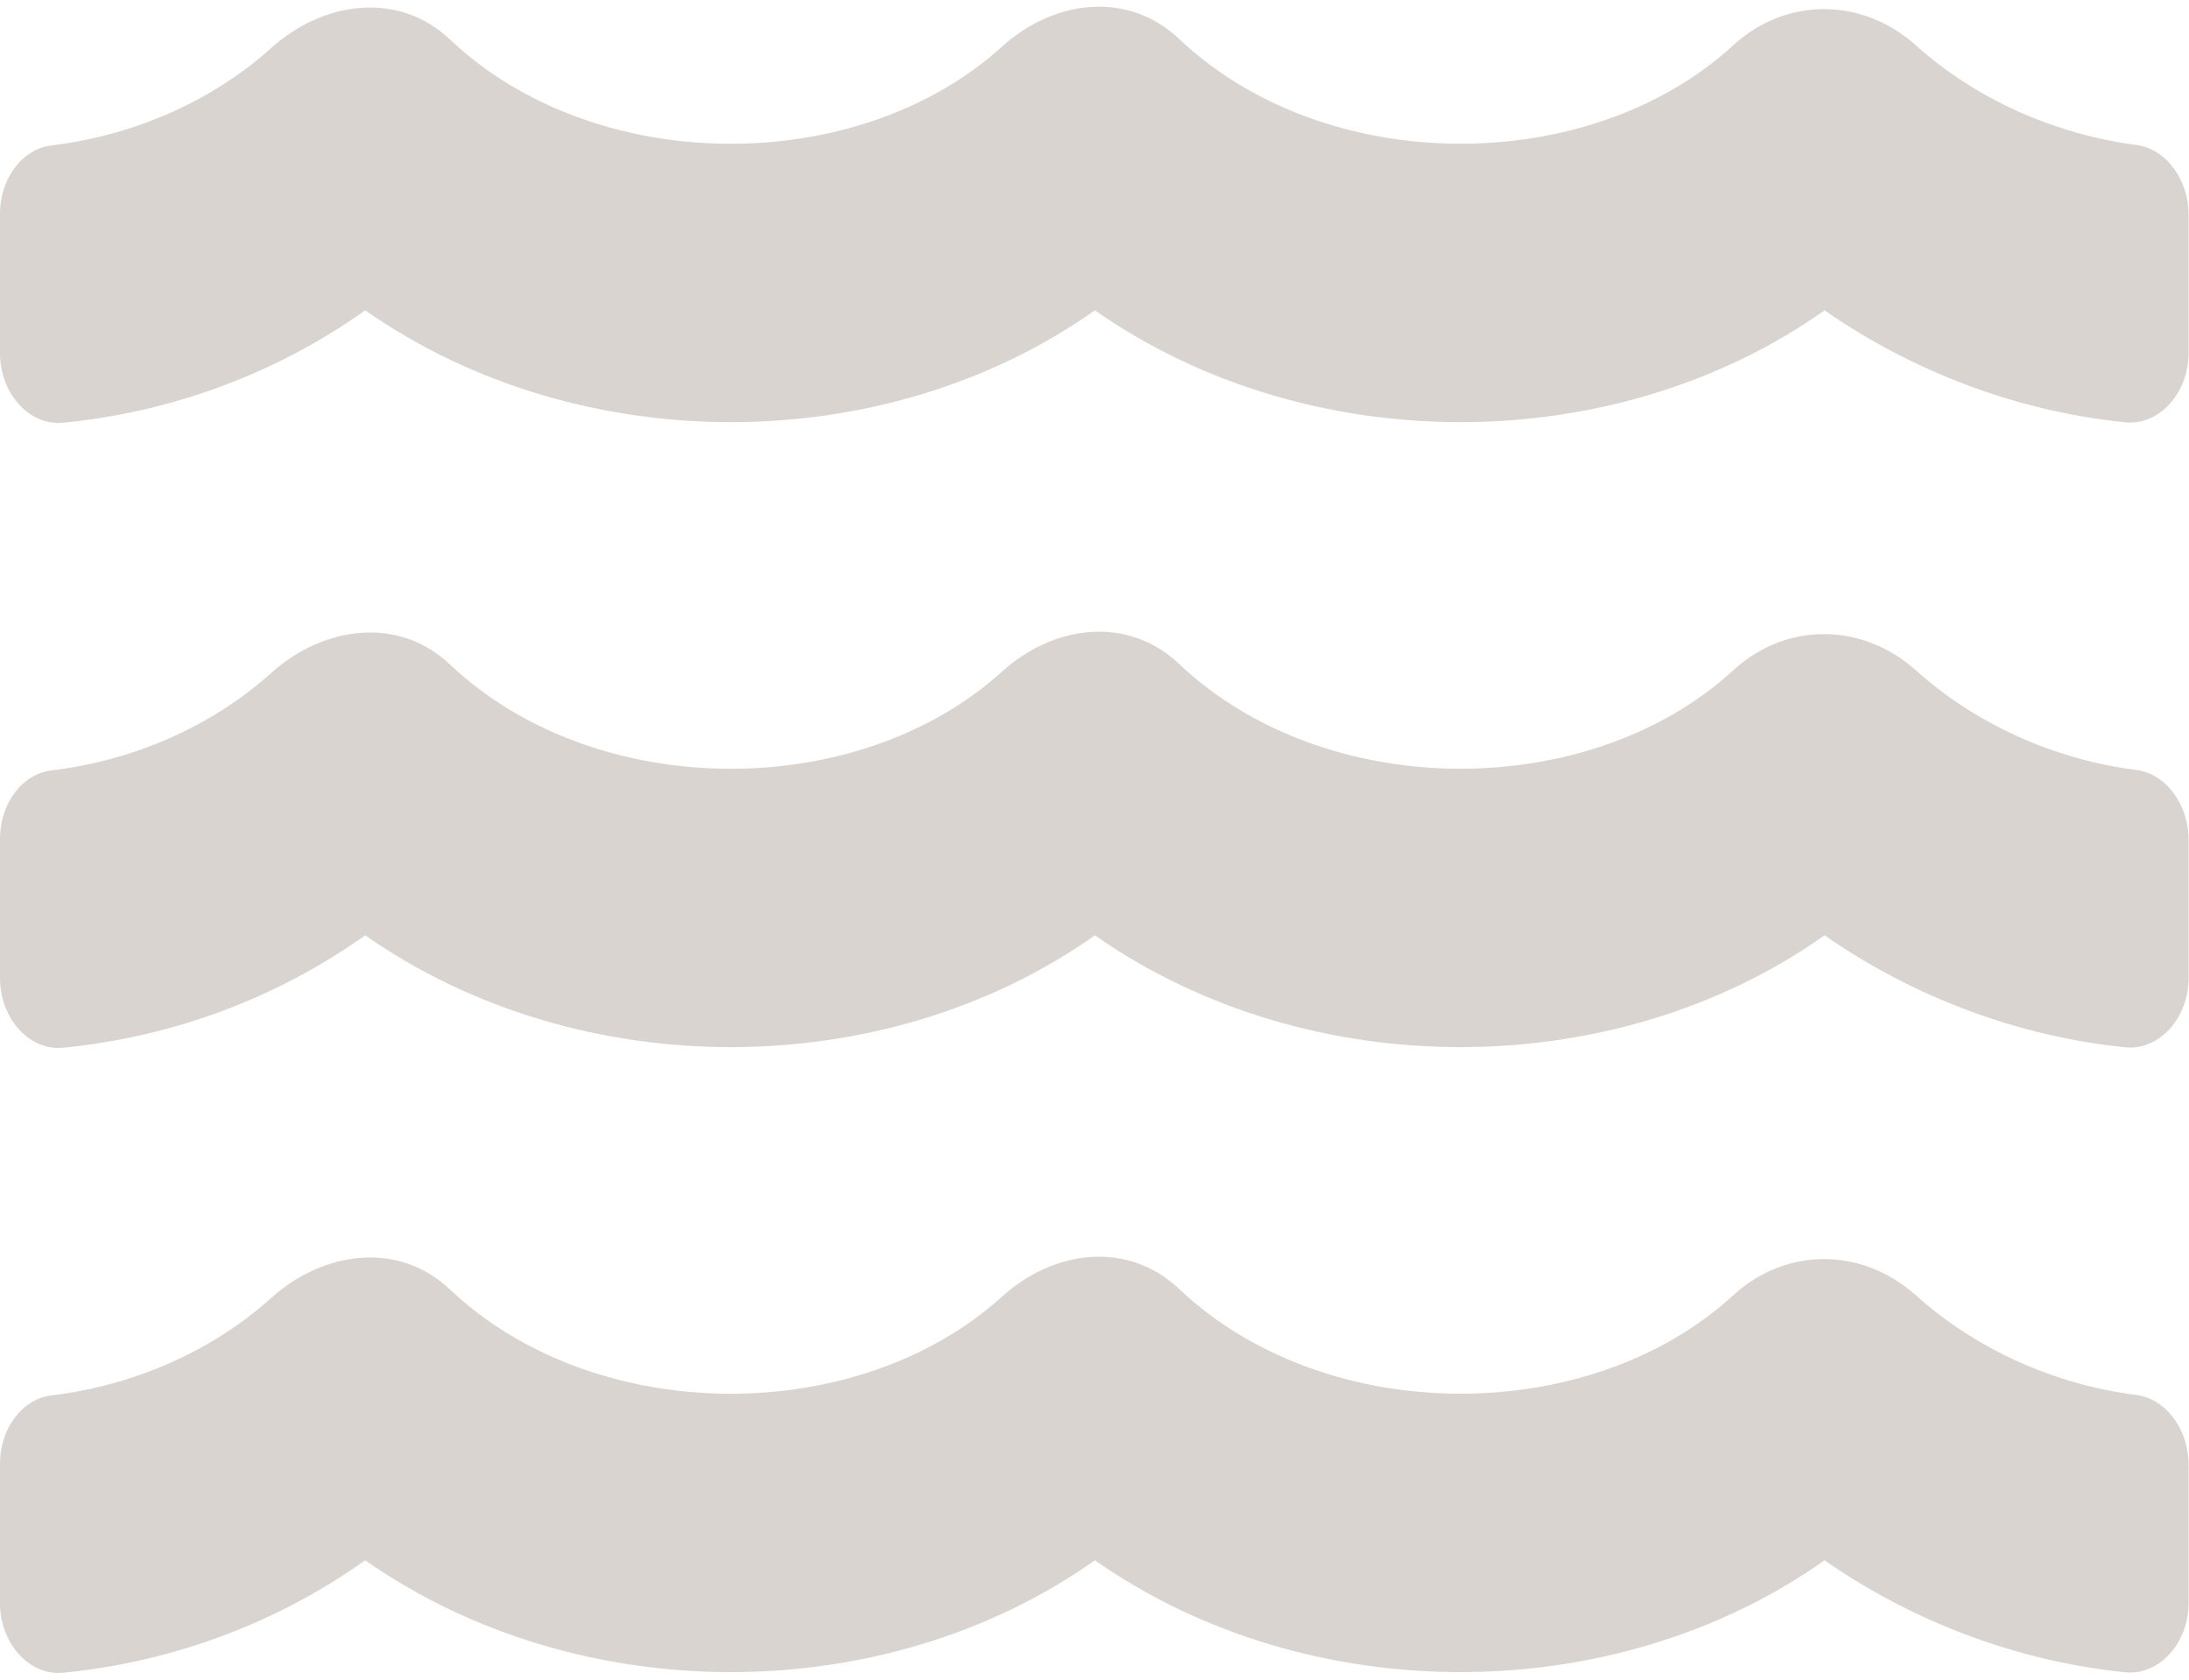 ﻿<?xml version="1.0" encoding="utf-8"?>
<svg version="1.1" xmlns:xlink="http://www.w3.org/1999/xlink" width="43px" height="33px" xmlns="http://www.w3.org/2000/svg">
  <g transform="matrix(1 0 0 1 -13 -9 )">
    <path d="M 42.993 28.796  C 43 28.114  42.567 27.483  41.962 27.406  C 40.357 27.202  38.819 26.511  37.64 25.453  C 36.587 24.507  35.087 24.49  34.042 25.453  C 31.212 28.046  26.039 28.046  23.165 25.326  C 22.157 24.371  20.701 24.55  19.678 25.479  C 16.842 28.046  11.698 28.037  8.839 25.334  C 7.831 24.379  6.353 24.575  5.323 25.505  C 4.166 26.545  2.635 27.219  1.015 27.415  C 0.426 27.483  0 28.08  0 28.753  L 0 31.499  C 0 32.275  0.567 32.932  1.247 32.864  C 3.397 32.65  5.435 31.891  7.174 30.655  C 11.392 33.605  17.402 33.563  21.507 30.655  C 25.725 33.605  31.735 33.563  35.841 30.655  C 37.58 31.866  39.641 32.642  41.746 32.855  C 42.425 32.923  42.993 32.267  42.993 31.491  L 42.993 28.796  Z M 42.993 16.517  C 43 15.835  42.567 15.204  41.962 15.127  C 40.357 14.922  38.819 14.232  37.64 13.174  C 36.587 12.228  35.087 12.211  34.042 13.174  C 31.212 15.767  26.039 15.767  23.165 13.047  C 22.157 12.091  20.701 12.271  19.678 13.2  C 16.842 15.767  11.698 15.758  8.839 13.055  C 7.831 12.1  6.353 12.296  5.323 13.226  C 4.166 14.266  2.635 14.94  1.015 15.136  C 0.426 15.204  0 15.801  0 16.474  L 0 19.22  C 0 19.996  0.567 20.653  1.247 20.584  C 3.397 20.371  5.435 19.612  7.174 18.376  C 11.392 21.326  17.402 21.284  21.507 18.376  C 25.725 21.326  31.735 21.284  35.841 18.376  C 37.58 19.587  39.641 20.363  41.746 20.576  C 42.425 20.644  42.993 19.988  42.993 19.212  L 42.993 16.517  Z M 42.993 4.238  C 43 3.556  42.567 2.925  41.962 2.848  C 40.357 2.635  38.819 1.953  37.64 0.895  C 36.587 -0.051  35.087 -0.068  34.042 0.895  C 31.212 3.488  26.039 3.488  23.165 0.767  C 22.157 -0.188  20.701 -0.009  19.678 0.921  C 16.842 3.488  11.698 3.479  8.839 0.776  C 7.831 -0.179  6.353 0.017  5.323 0.947  C 4.166 1.987  2.635 2.66  1.015 2.857  C 0.426 2.925  0 3.522  0 4.195  L 0 6.941  C 0 7.717  0.567 8.374  1.247 8.305  C 3.397 8.092  5.435 7.333  7.174 6.097  C 11.392 9.047  17.402 9.005  21.507 6.097  C 25.725 9.047  31.735 9.005  35.841 6.097  C 37.58 7.308  39.641 8.084  41.746 8.297  C 42.425 8.365  42.993 7.709  42.993 6.933  L 42.993 4.238  Z " fill-rule="nonzero" fill="#dad4d0" stroke="none" transform="matrix(1 0 0 1 13 9 )" />
  </g>
</svg>